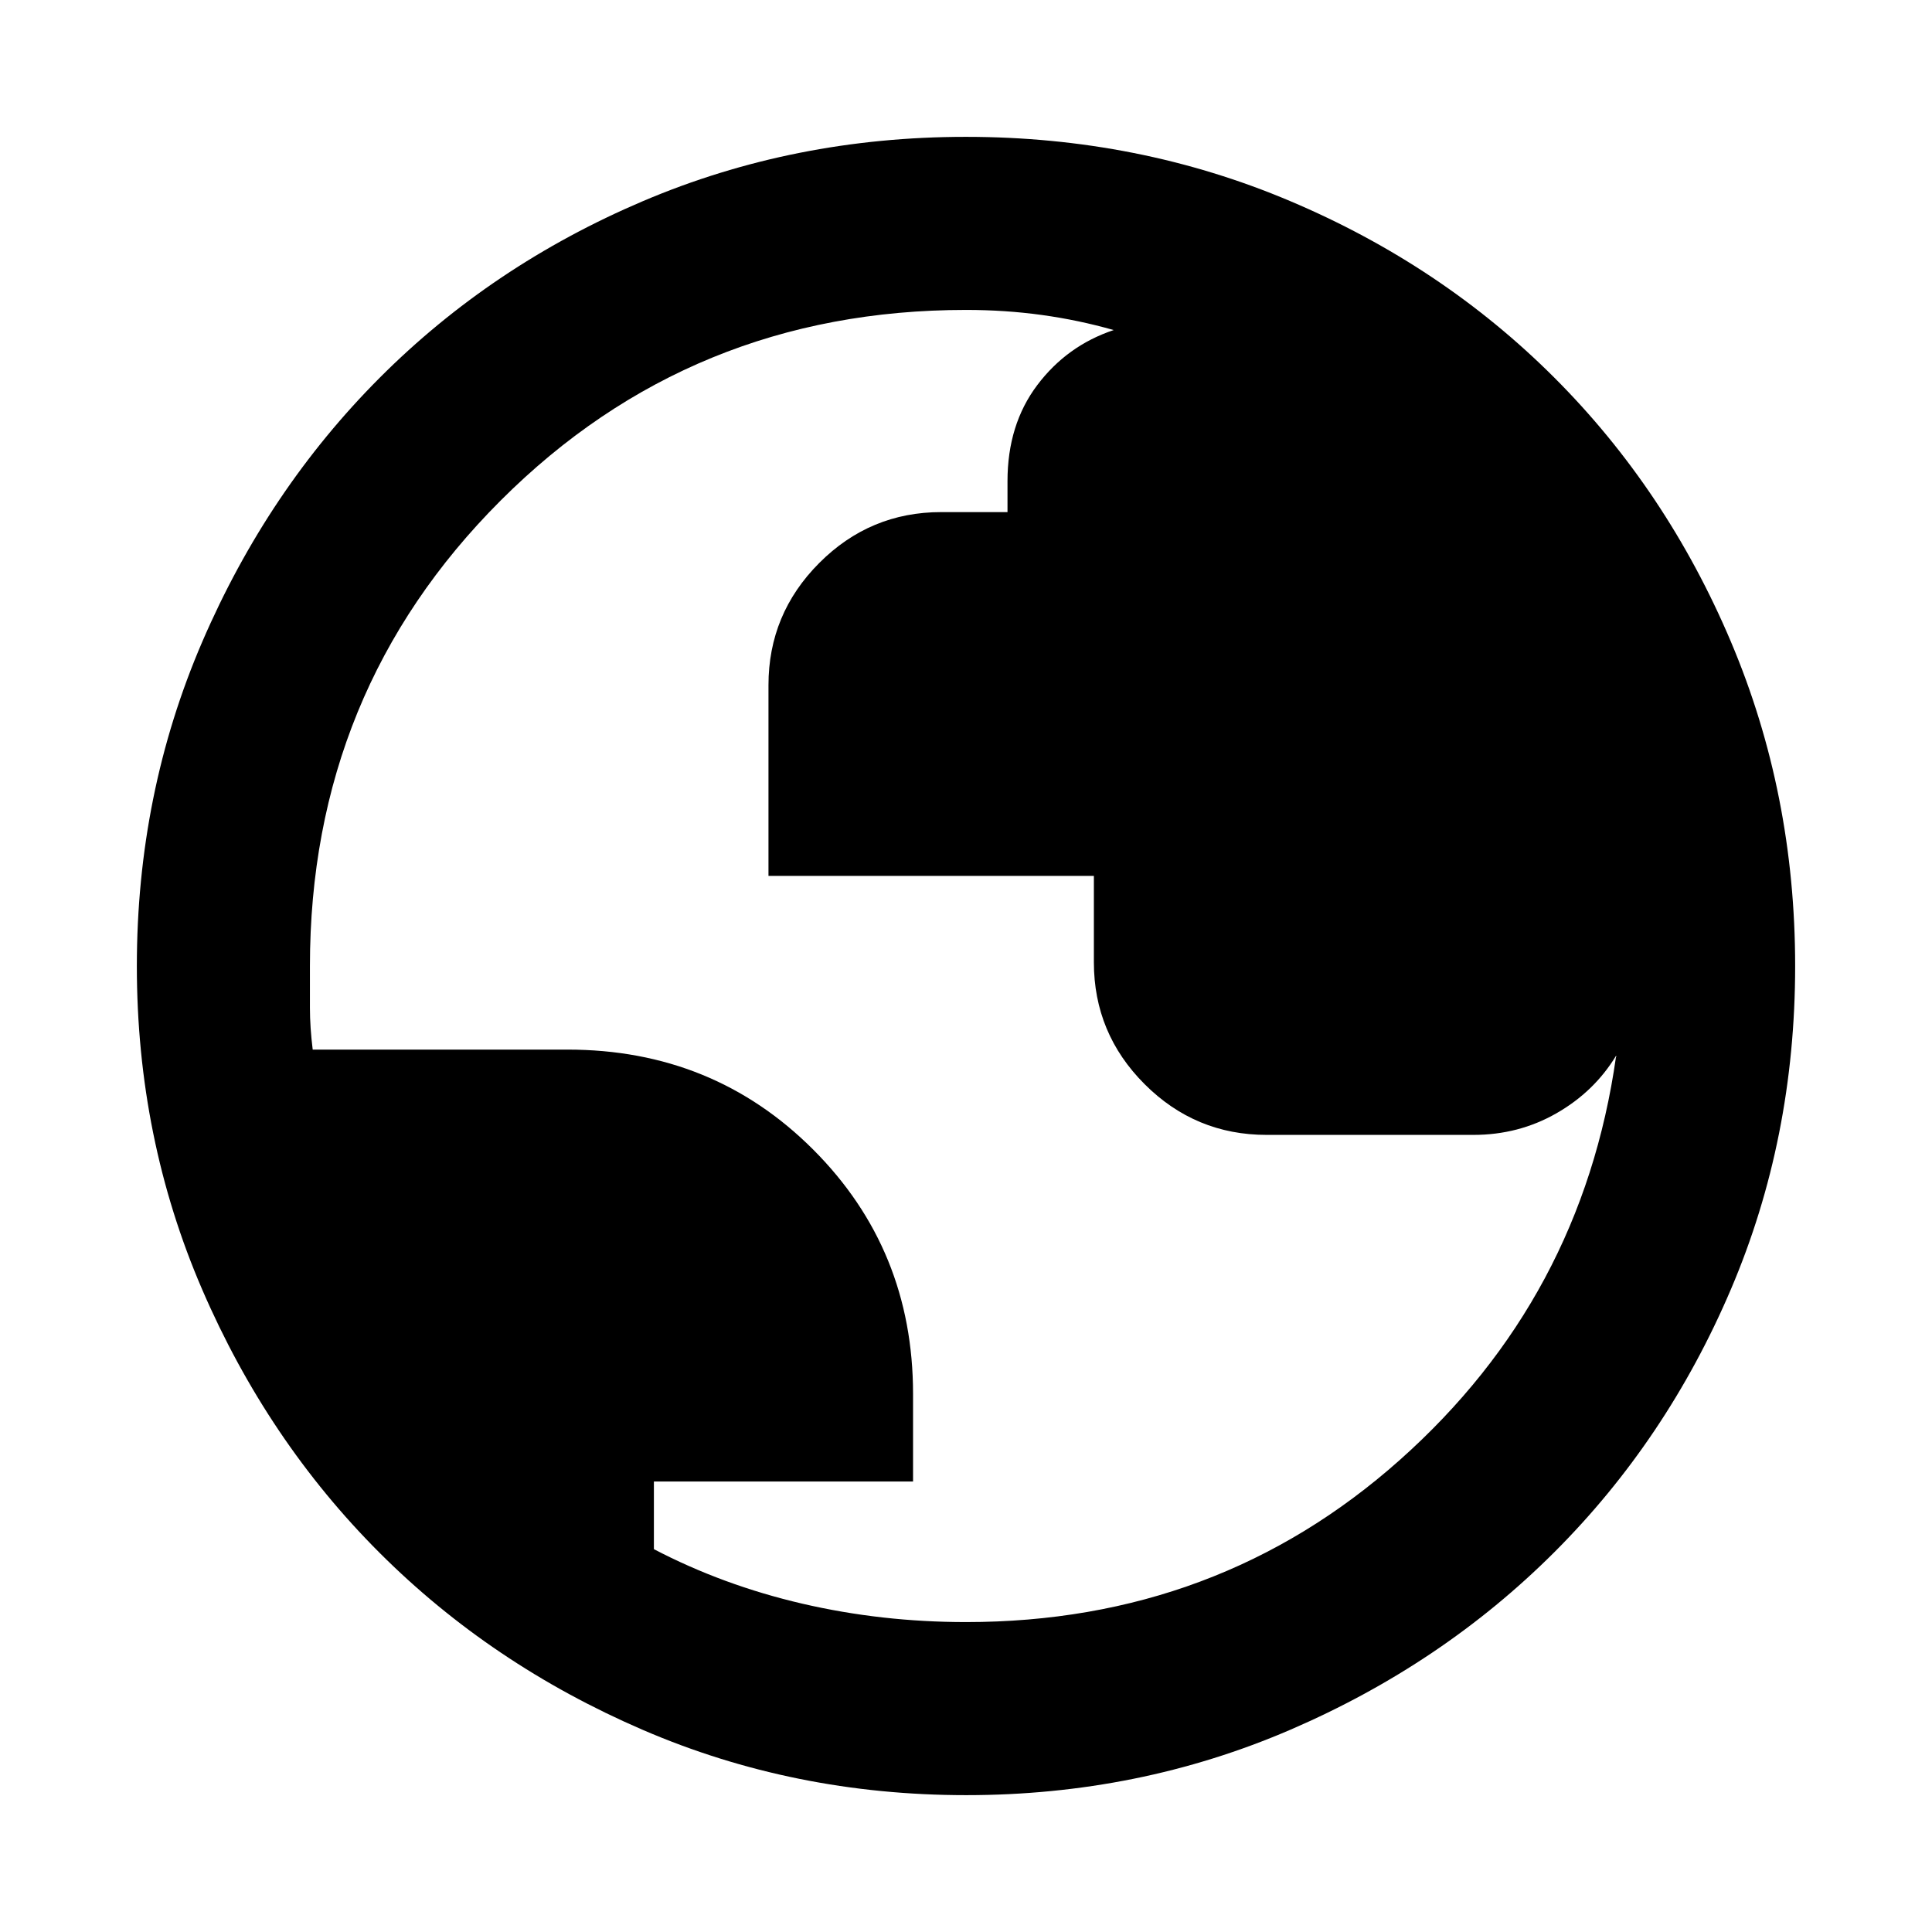 <svg xmlns="http://www.w3.org/2000/svg" height="24" viewBox="0 -960 960 960" width="24"><path d="M480.07-68q-85.48 0-160.69-32.44t-130.84-88.05q-55.63-55.61-88.09-130.79Q68-394.46 68-479.93q0-85.74 32.5-161.17 32.5-75.43 88.21-131.23 55.71-55.8 130.79-87.74Q394.57-892 479.93-892q85.73 0 161.15 31.92 75.43 31.92 131.24 87.71 55.81 55.79 87.75 131.21Q892-565.74 892-479.98q0 85.75-31.92 160.62t-87.7 130.6q-55.78 55.73-131.18 88.25Q565.8-68 480.07-68Zm-.07-86q125 0 215.5-80.5T803-435l.19.19q.19.19-.19-.57-10.85 17.84-29.62 28.57-18.76 10.73-41.23 10.73H629.38q-35.41 0-60.62-25.2-25.22-25.2-25.22-60.59v-42.9H381.85v-94.79q0-35.39 25.21-60.68 25.22-25.3 60.63-25.3h32.93v-15.38q0-28.08 14.77-47.7 14.76-19.61 38-27.38-17.44-4.96-35.65-7.48Q499.54-806 480-806q-136.51 0-231.26 94.74Q154-616.51 154-480v20.77q0 9.69 1.38 20.77H282q72.38 0 122.04 49.65 49.65 49.66 49.65 121.45v43.51H324.92v33.62q34.31 17.92 73.71 27.08Q438.04-154 480-154Z"/></svg>